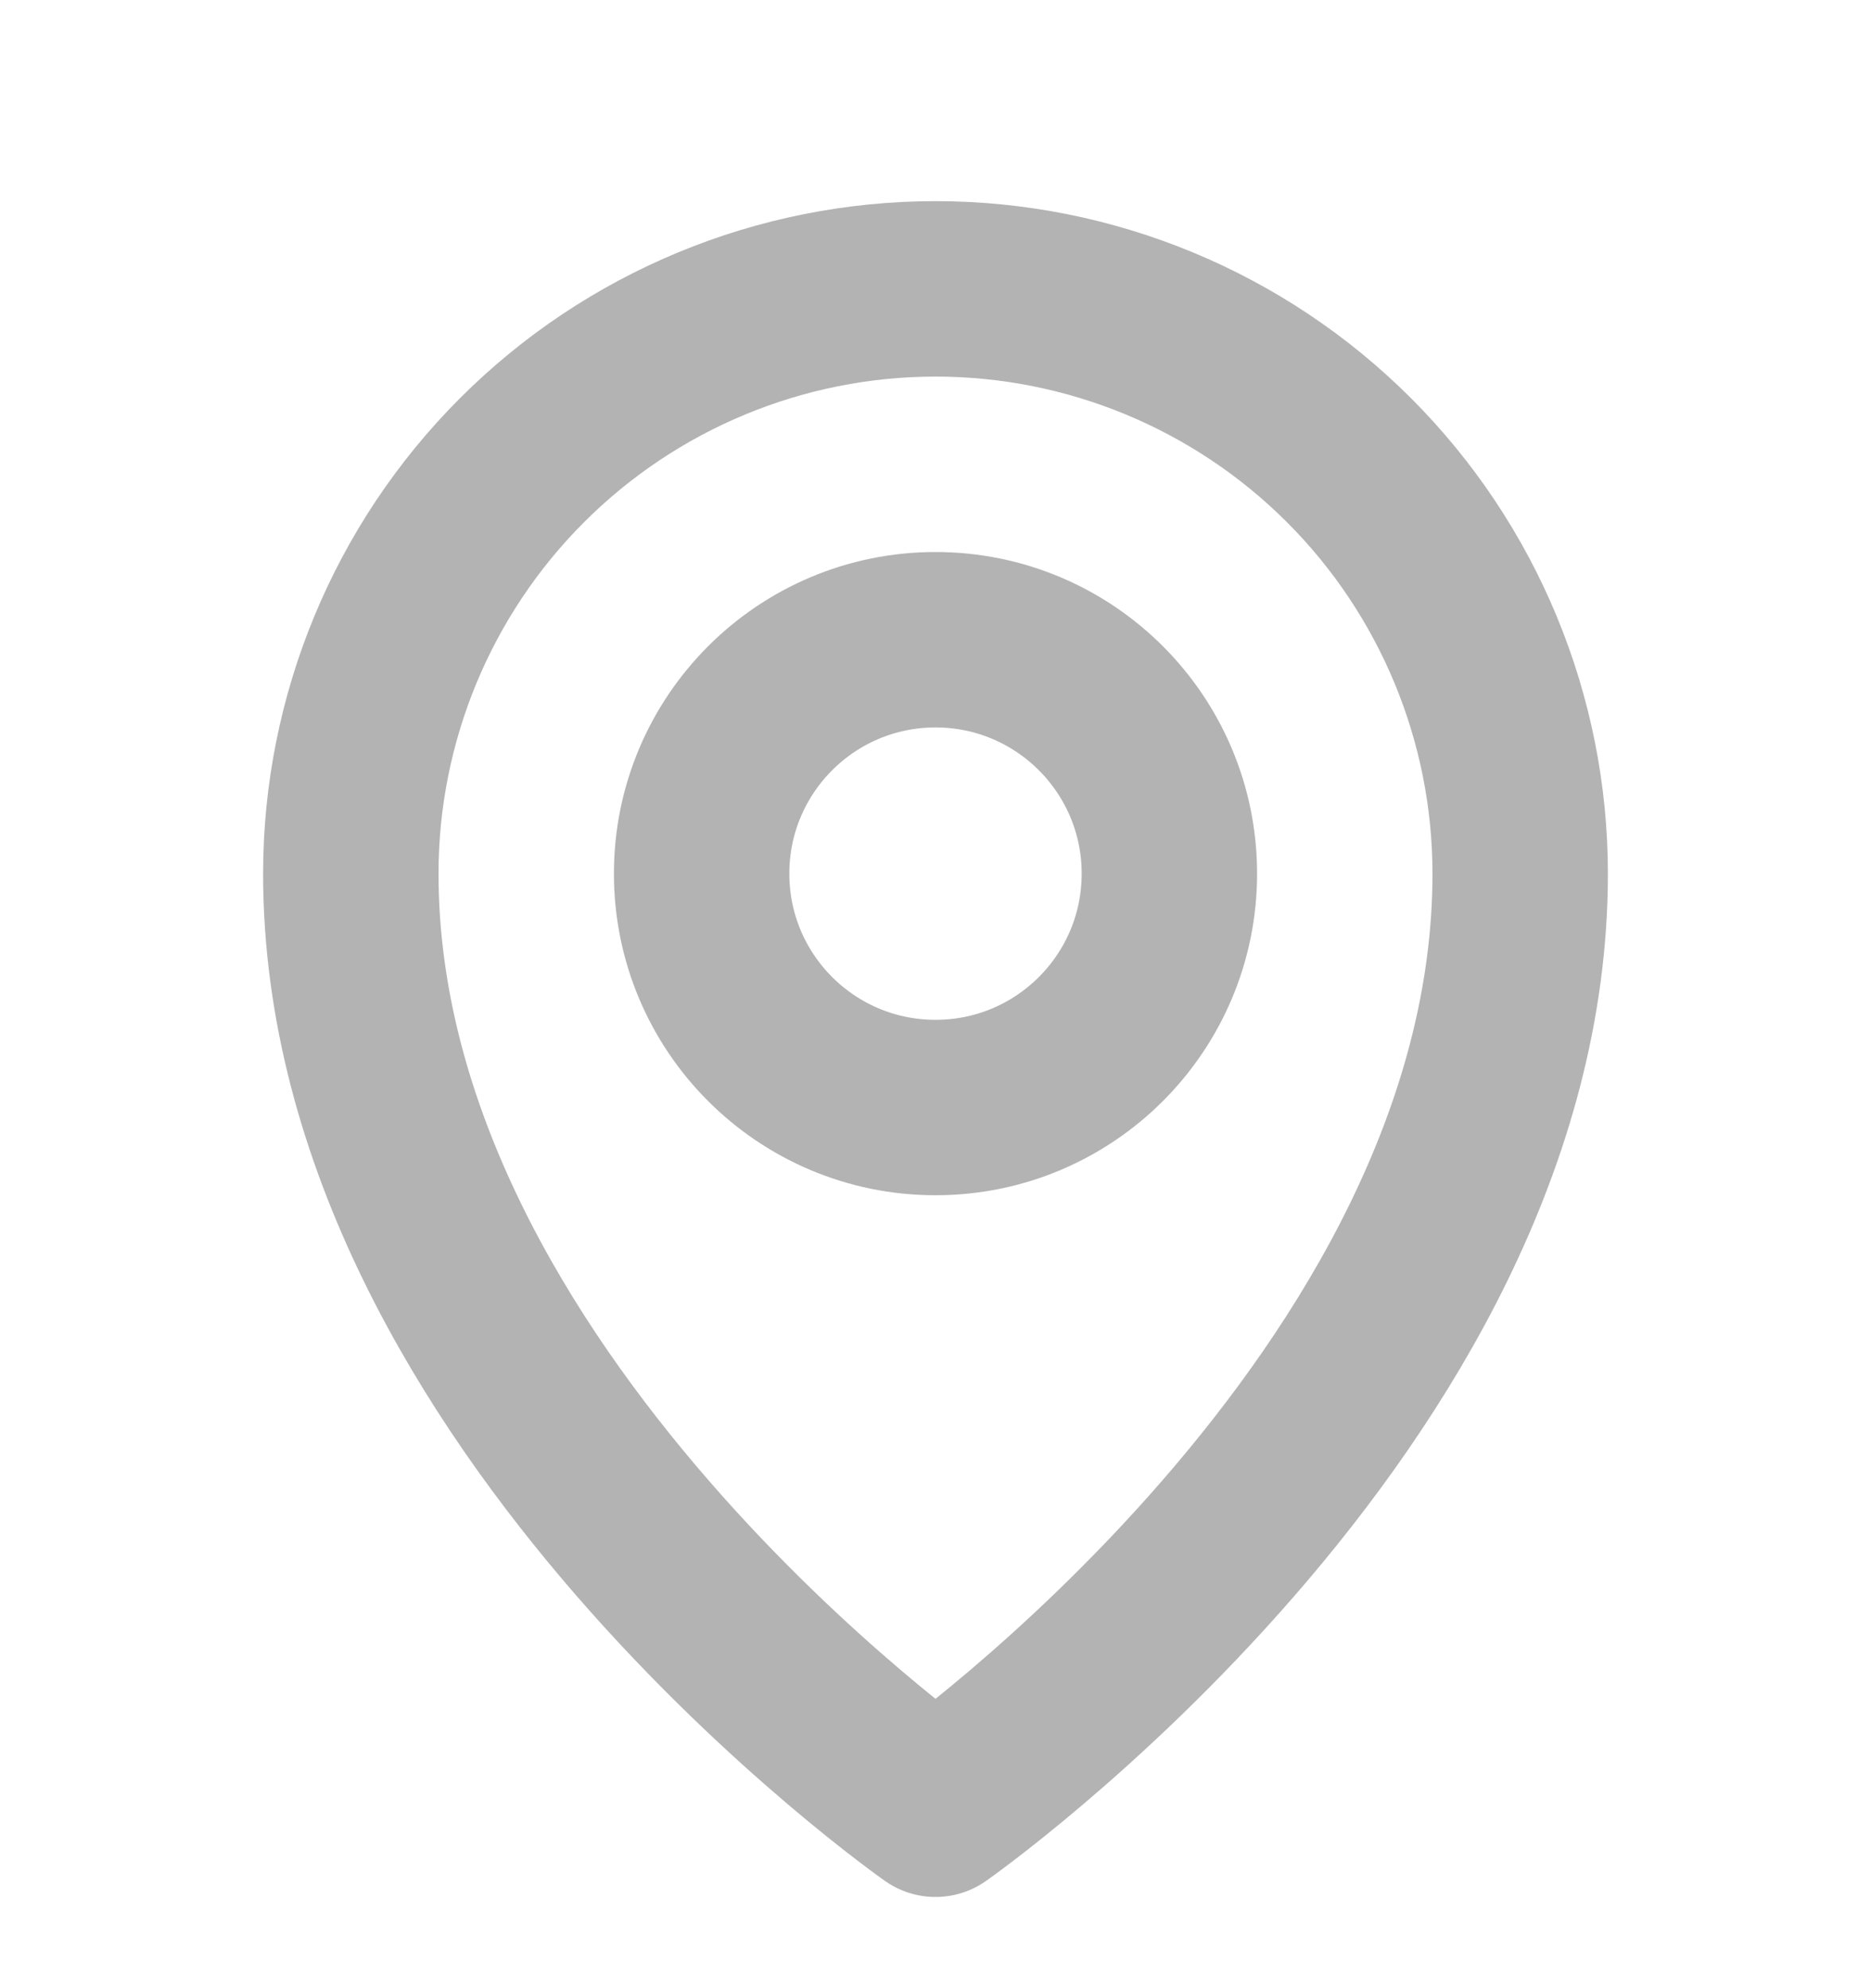 <svg width="16" height="17" viewBox="0 0 16 17" fill="none" xmlns="http://www.w3.org/2000/svg">
<g id="SVG" clip-path="url(#clip0_2_894)">
<g id="Group">
<path id="Vector" d="M8 9.47C9.105 9.47 10 8.575 10 7.47C10 6.366 9.105 5.47 8 5.47C6.895 5.47 6 6.366 6 7.47C6 8.575 6.895 9.47 8 9.47Z" stroke="#B3B3B3" stroke-width="1.5" stroke-linecap="round" stroke-linejoin="round"/>
<path id="Vector_2" d="M13 7.47C13 11.97 8 15.47 8 15.47C8 15.47 3 11.97 3 7.47C3 6.144 3.527 4.872 4.464 3.935C5.402 2.997 6.674 2.47 8 2.47C9.326 2.47 10.598 2.997 11.536 3.935C12.473 4.872 13 6.144 13 7.47Z" stroke="#B3B3B3" stroke-width="1.5" stroke-linecap="round" stroke-linejoin="round"/>
</g>
</g>
<defs>
<clipPath id="clip0_2_894">
<rect width="16" height="16" fill="white" transform="translate(0 0.97)"/>
</clipPath>
</defs>
</svg>
